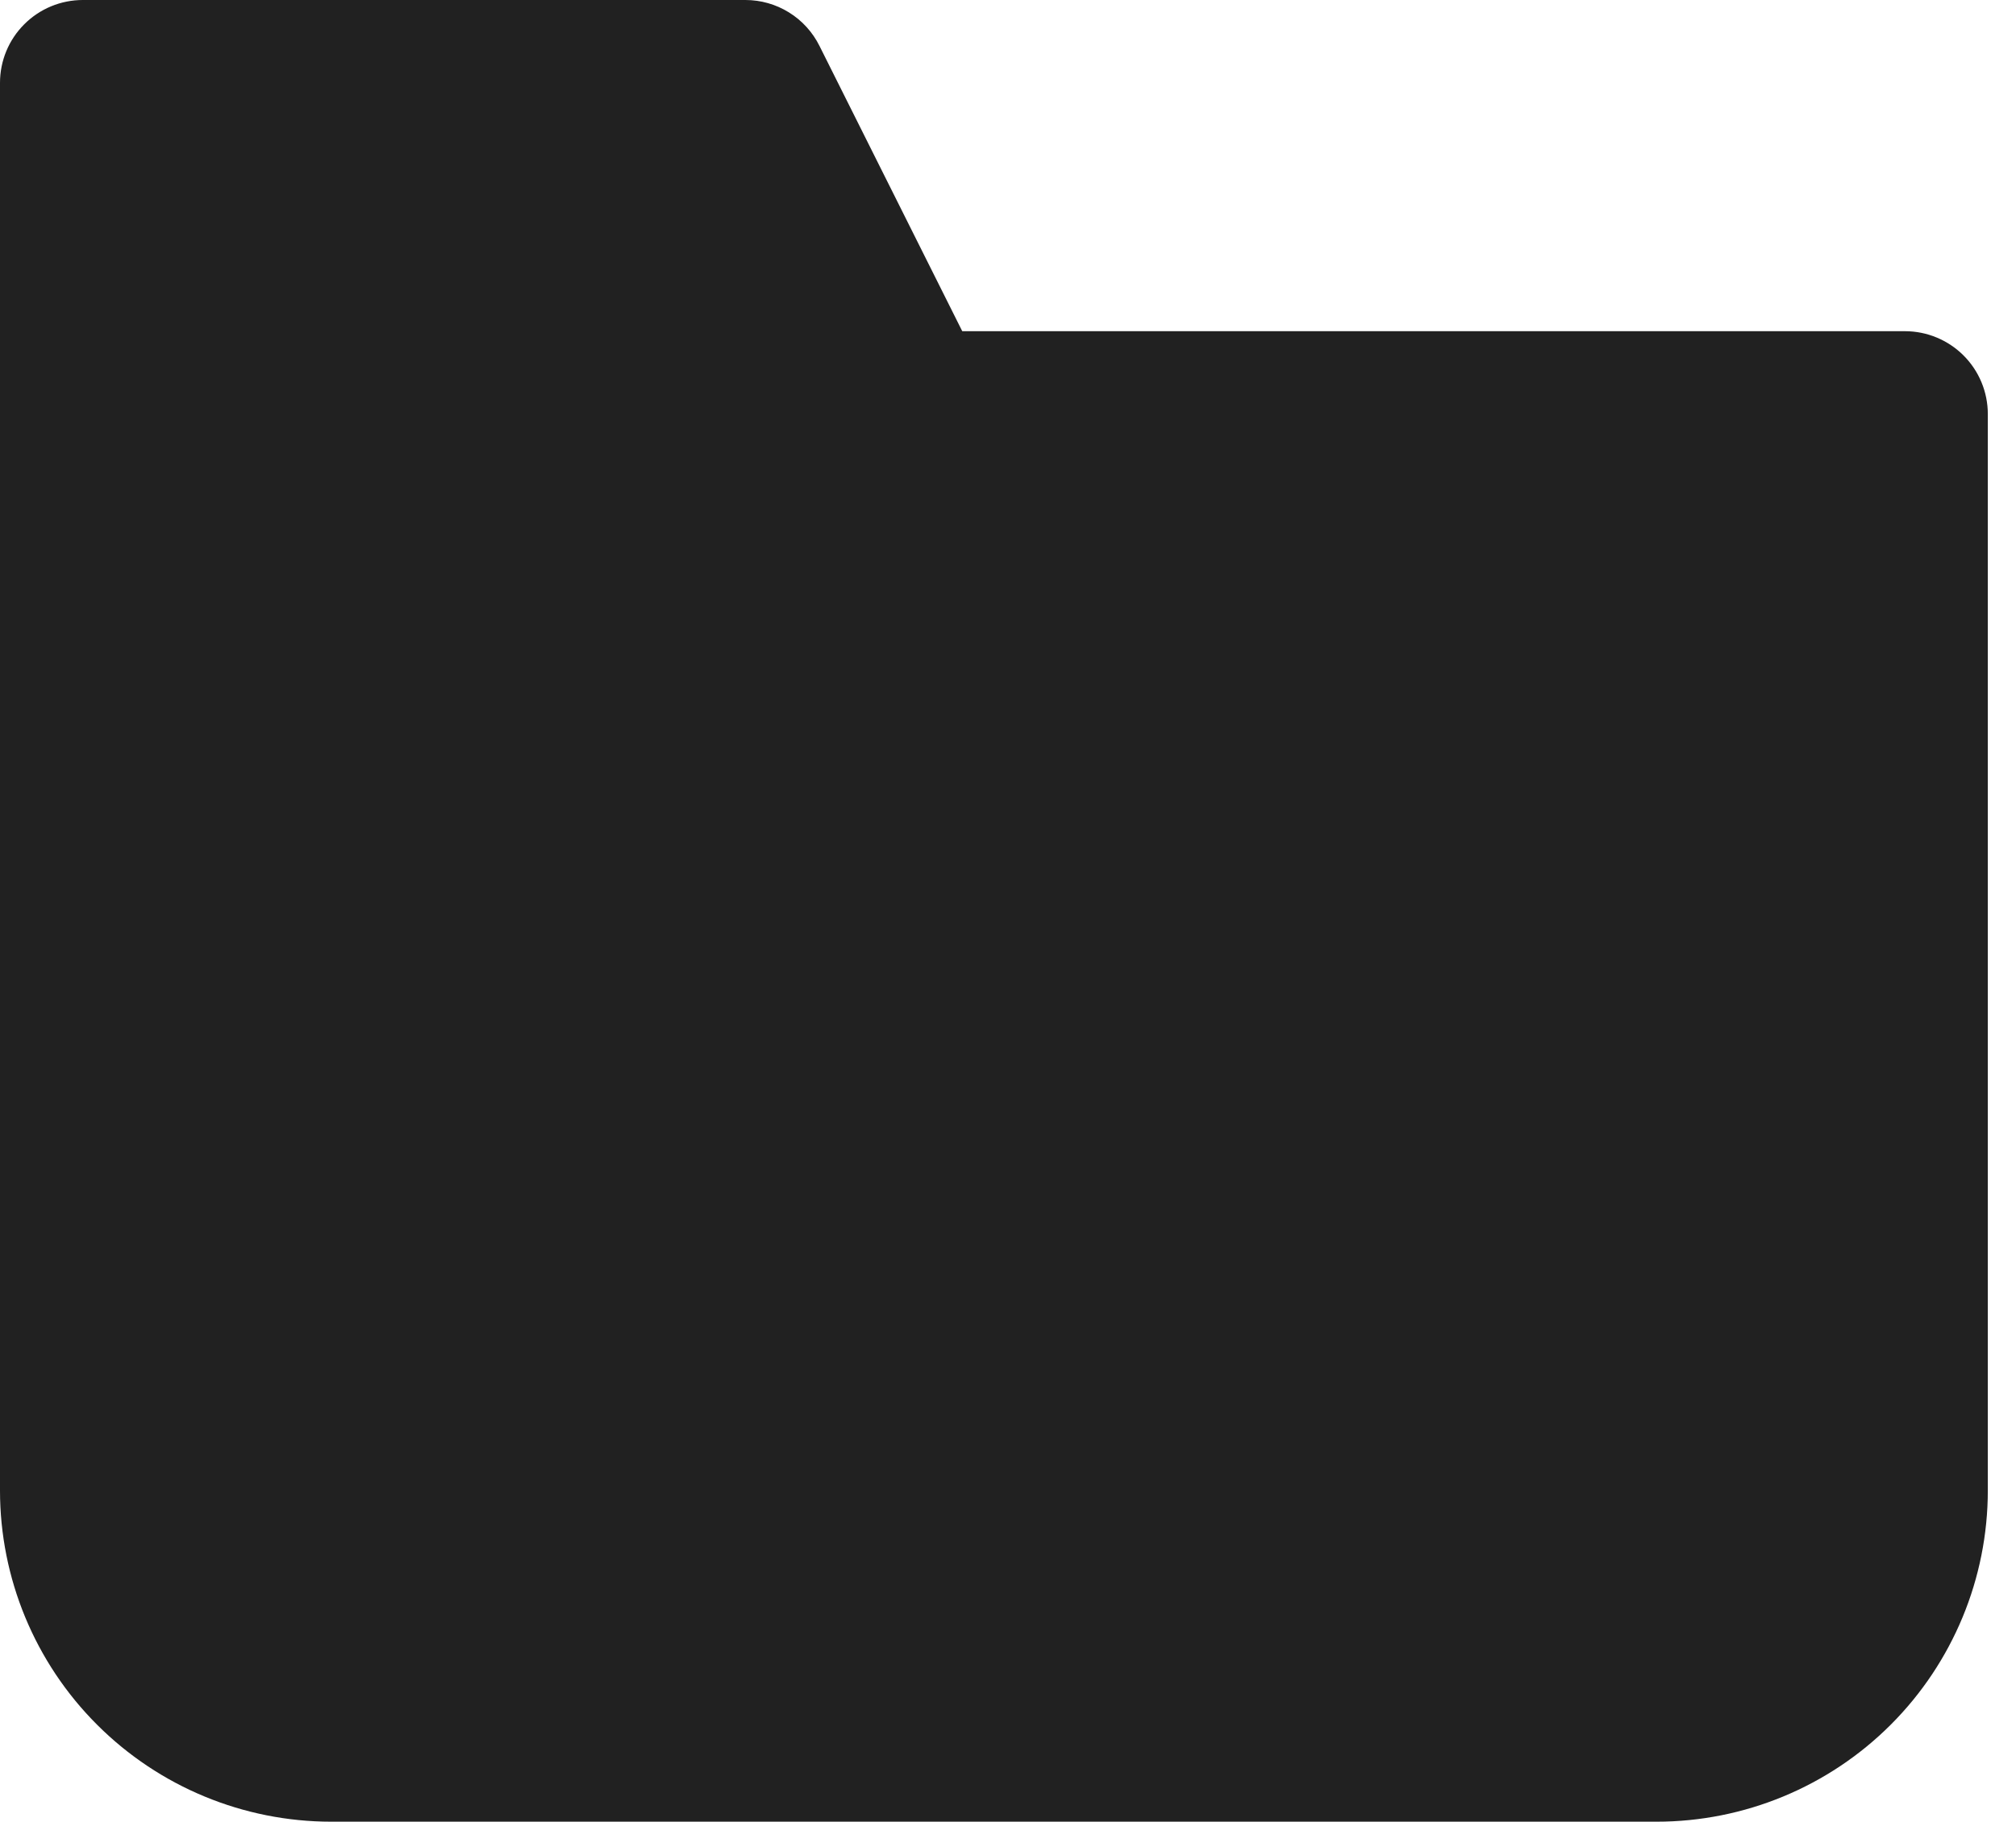<svg width="52" height="47" viewBox="0 0 52 47" fill="none" xmlns="http://www.w3.org/2000/svg">
<path d="M49.136 8.545H24.82L21.137 1.184C20.96 0.828 20.688 0.529 20.35 0.32C20.013 0.111 19.624 0 19.227 0L2.136 0C1.57 0 1.026 0.225 0.626 0.626C0.225 1.026 0 1.57 0 2.136L0 38.455C0 40.721 0.9 42.895 2.503 44.497C4.105 46.1 6.279 47 8.545 47H42.727C44.994 47 47.167 46.1 48.77 44.497C50.372 42.895 51.273 40.721 51.273 38.455V10.682C51.273 10.115 51.048 9.572 50.647 9.171C50.246 8.771 49.703 8.545 49.136 8.545Z" fill="#212121"/>
</svg>
